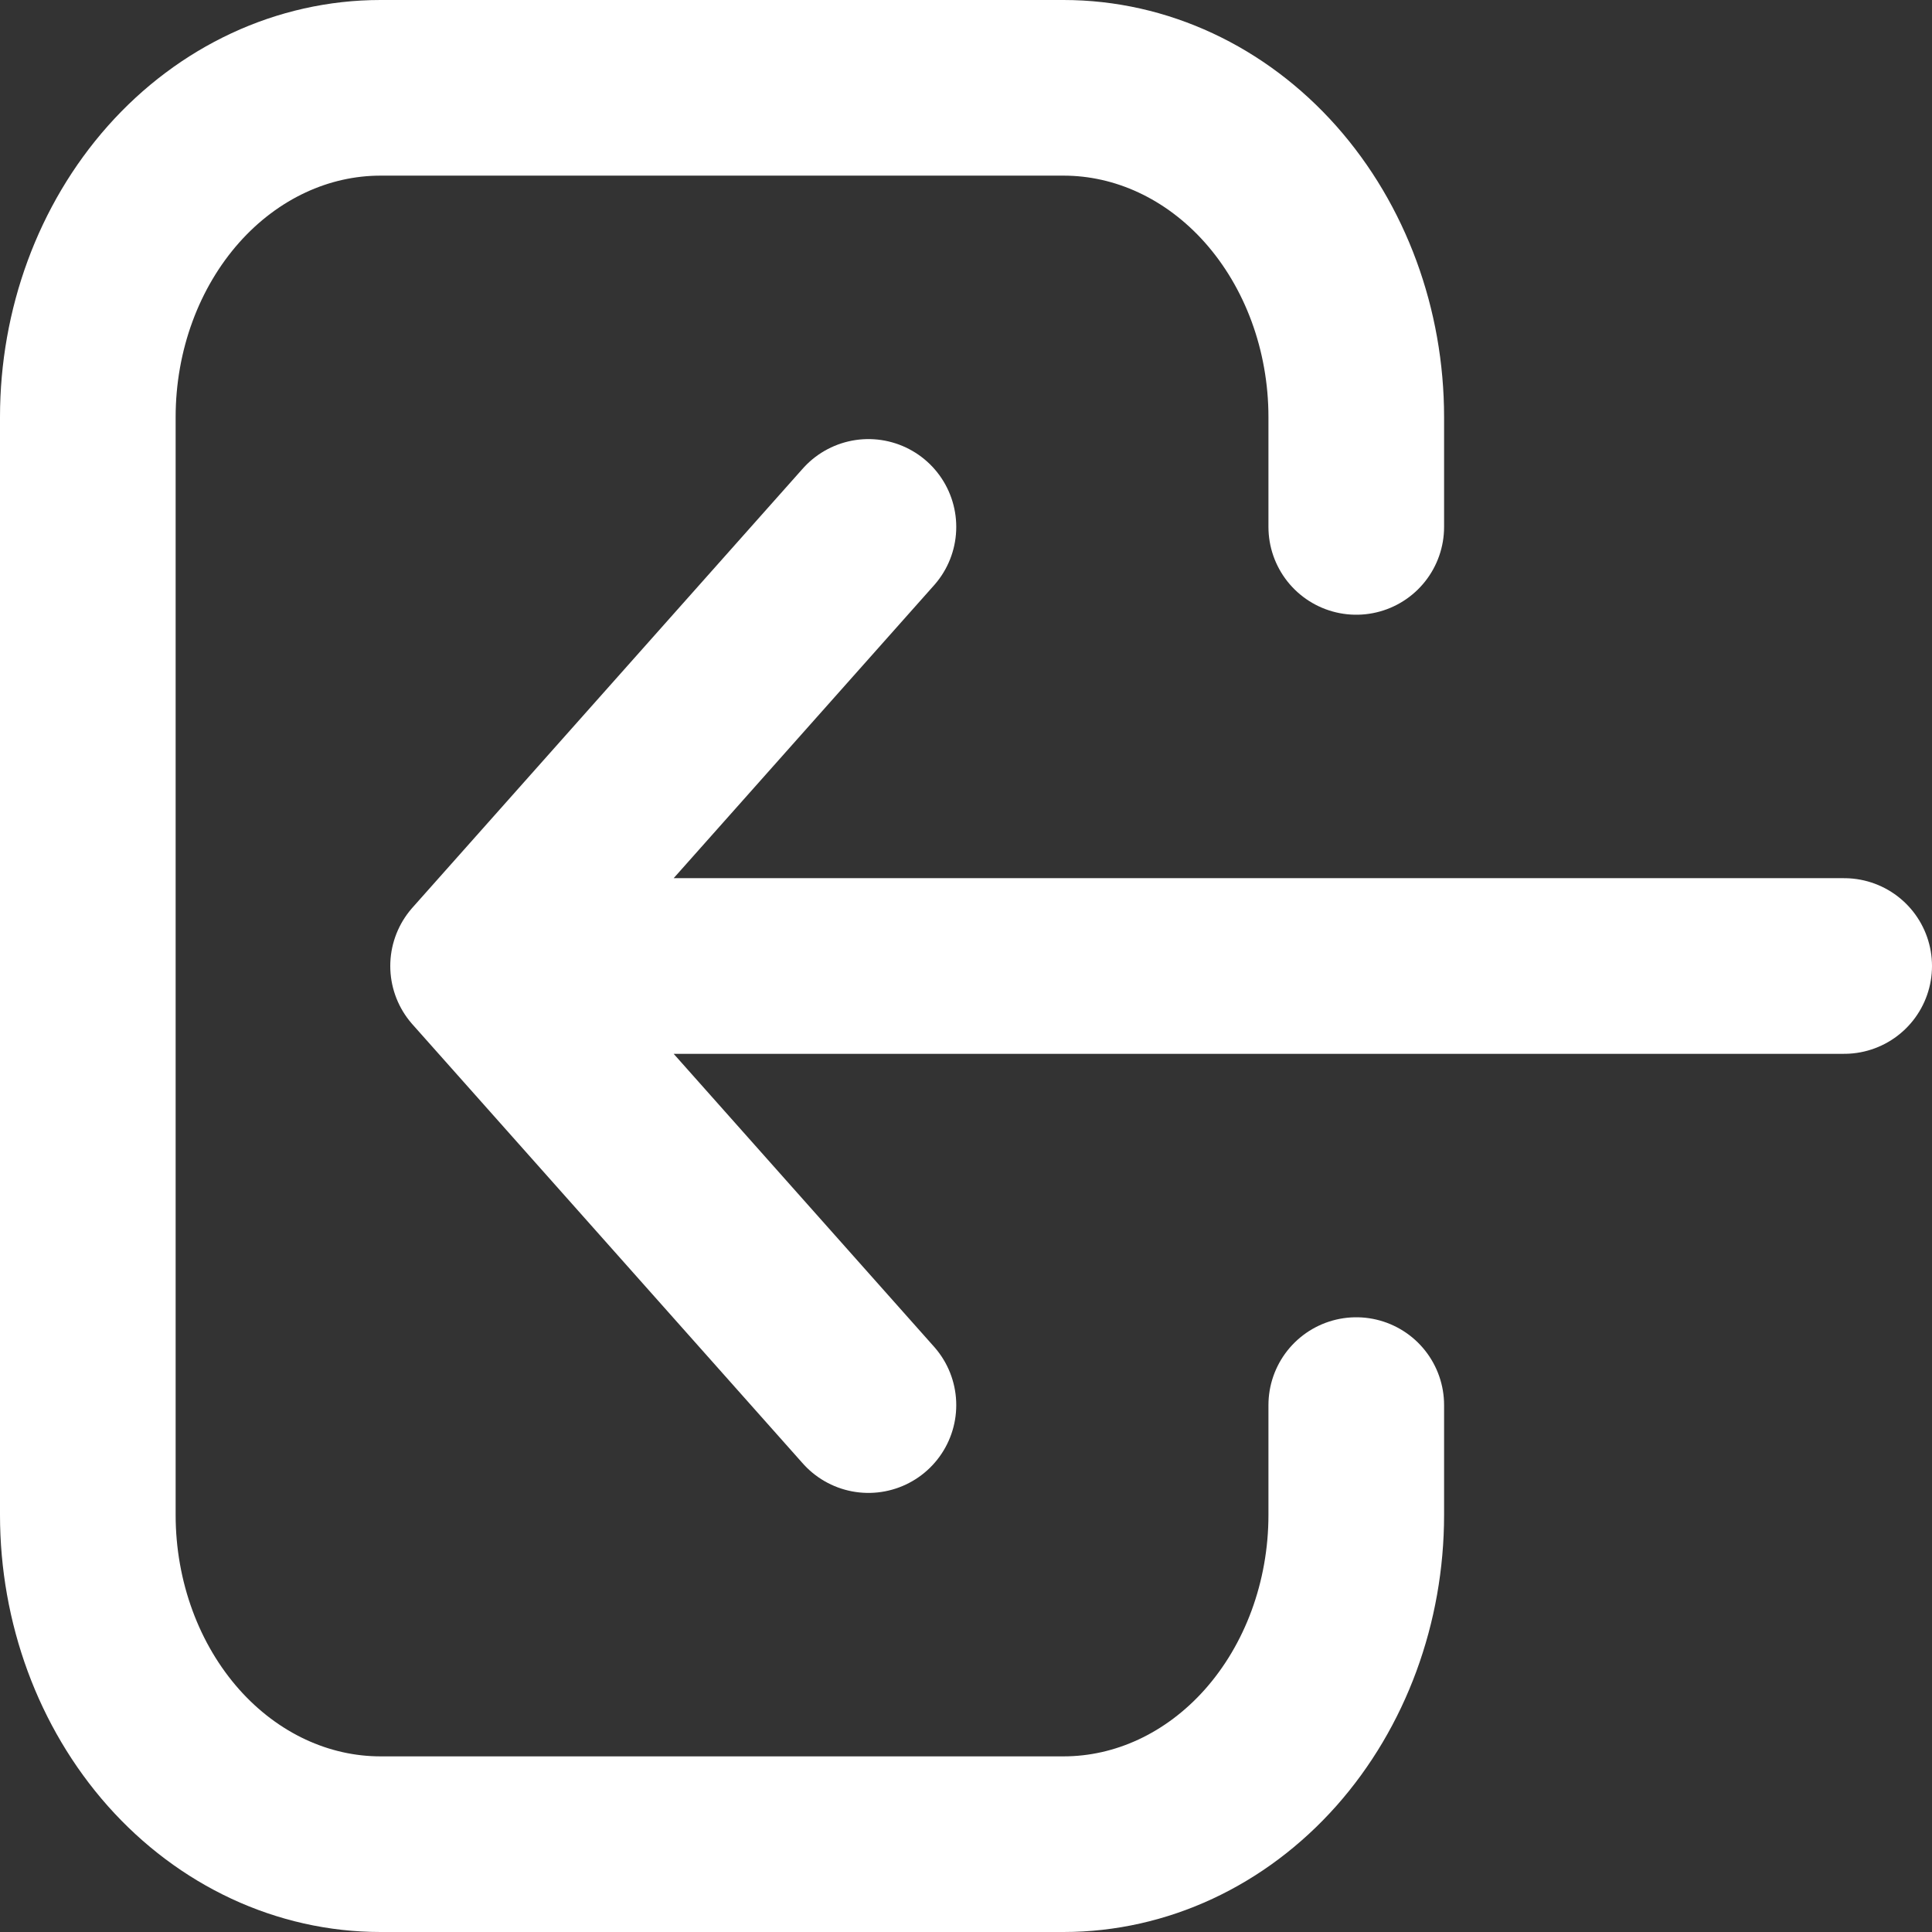 <svg width="22" height="22" viewBox="0 0 22 22" fill="none" xmlns="http://www.w3.org/2000/svg">
<rect x="0" y="0" width="22" height="22" fill="#333333" stroke="none"/>
<path d="M9.889 16L5.444 11M5.444 11L9.889 6M5.444 11H21M15.444 16V17.25C15.444 18.245 15.093 19.198 14.468 19.902C13.843 20.605 12.995 21 12.111 21H4.333C3.449 21 2.601 20.605 1.976 19.902C1.351 19.198 1 18.245 1 17.25V4.75C1 3.755 1.351 2.802 1.976 2.098C2.601 1.395 3.449 1 4.333 1H12.111C12.995 1 13.843 1.395 14.468 2.098C15.093 2.802 15.444 3.755 15.444 4.75V6" stroke="white" stroke-width="2" stroke-linecap="round" stroke-linejoin="round"/>
</svg>
